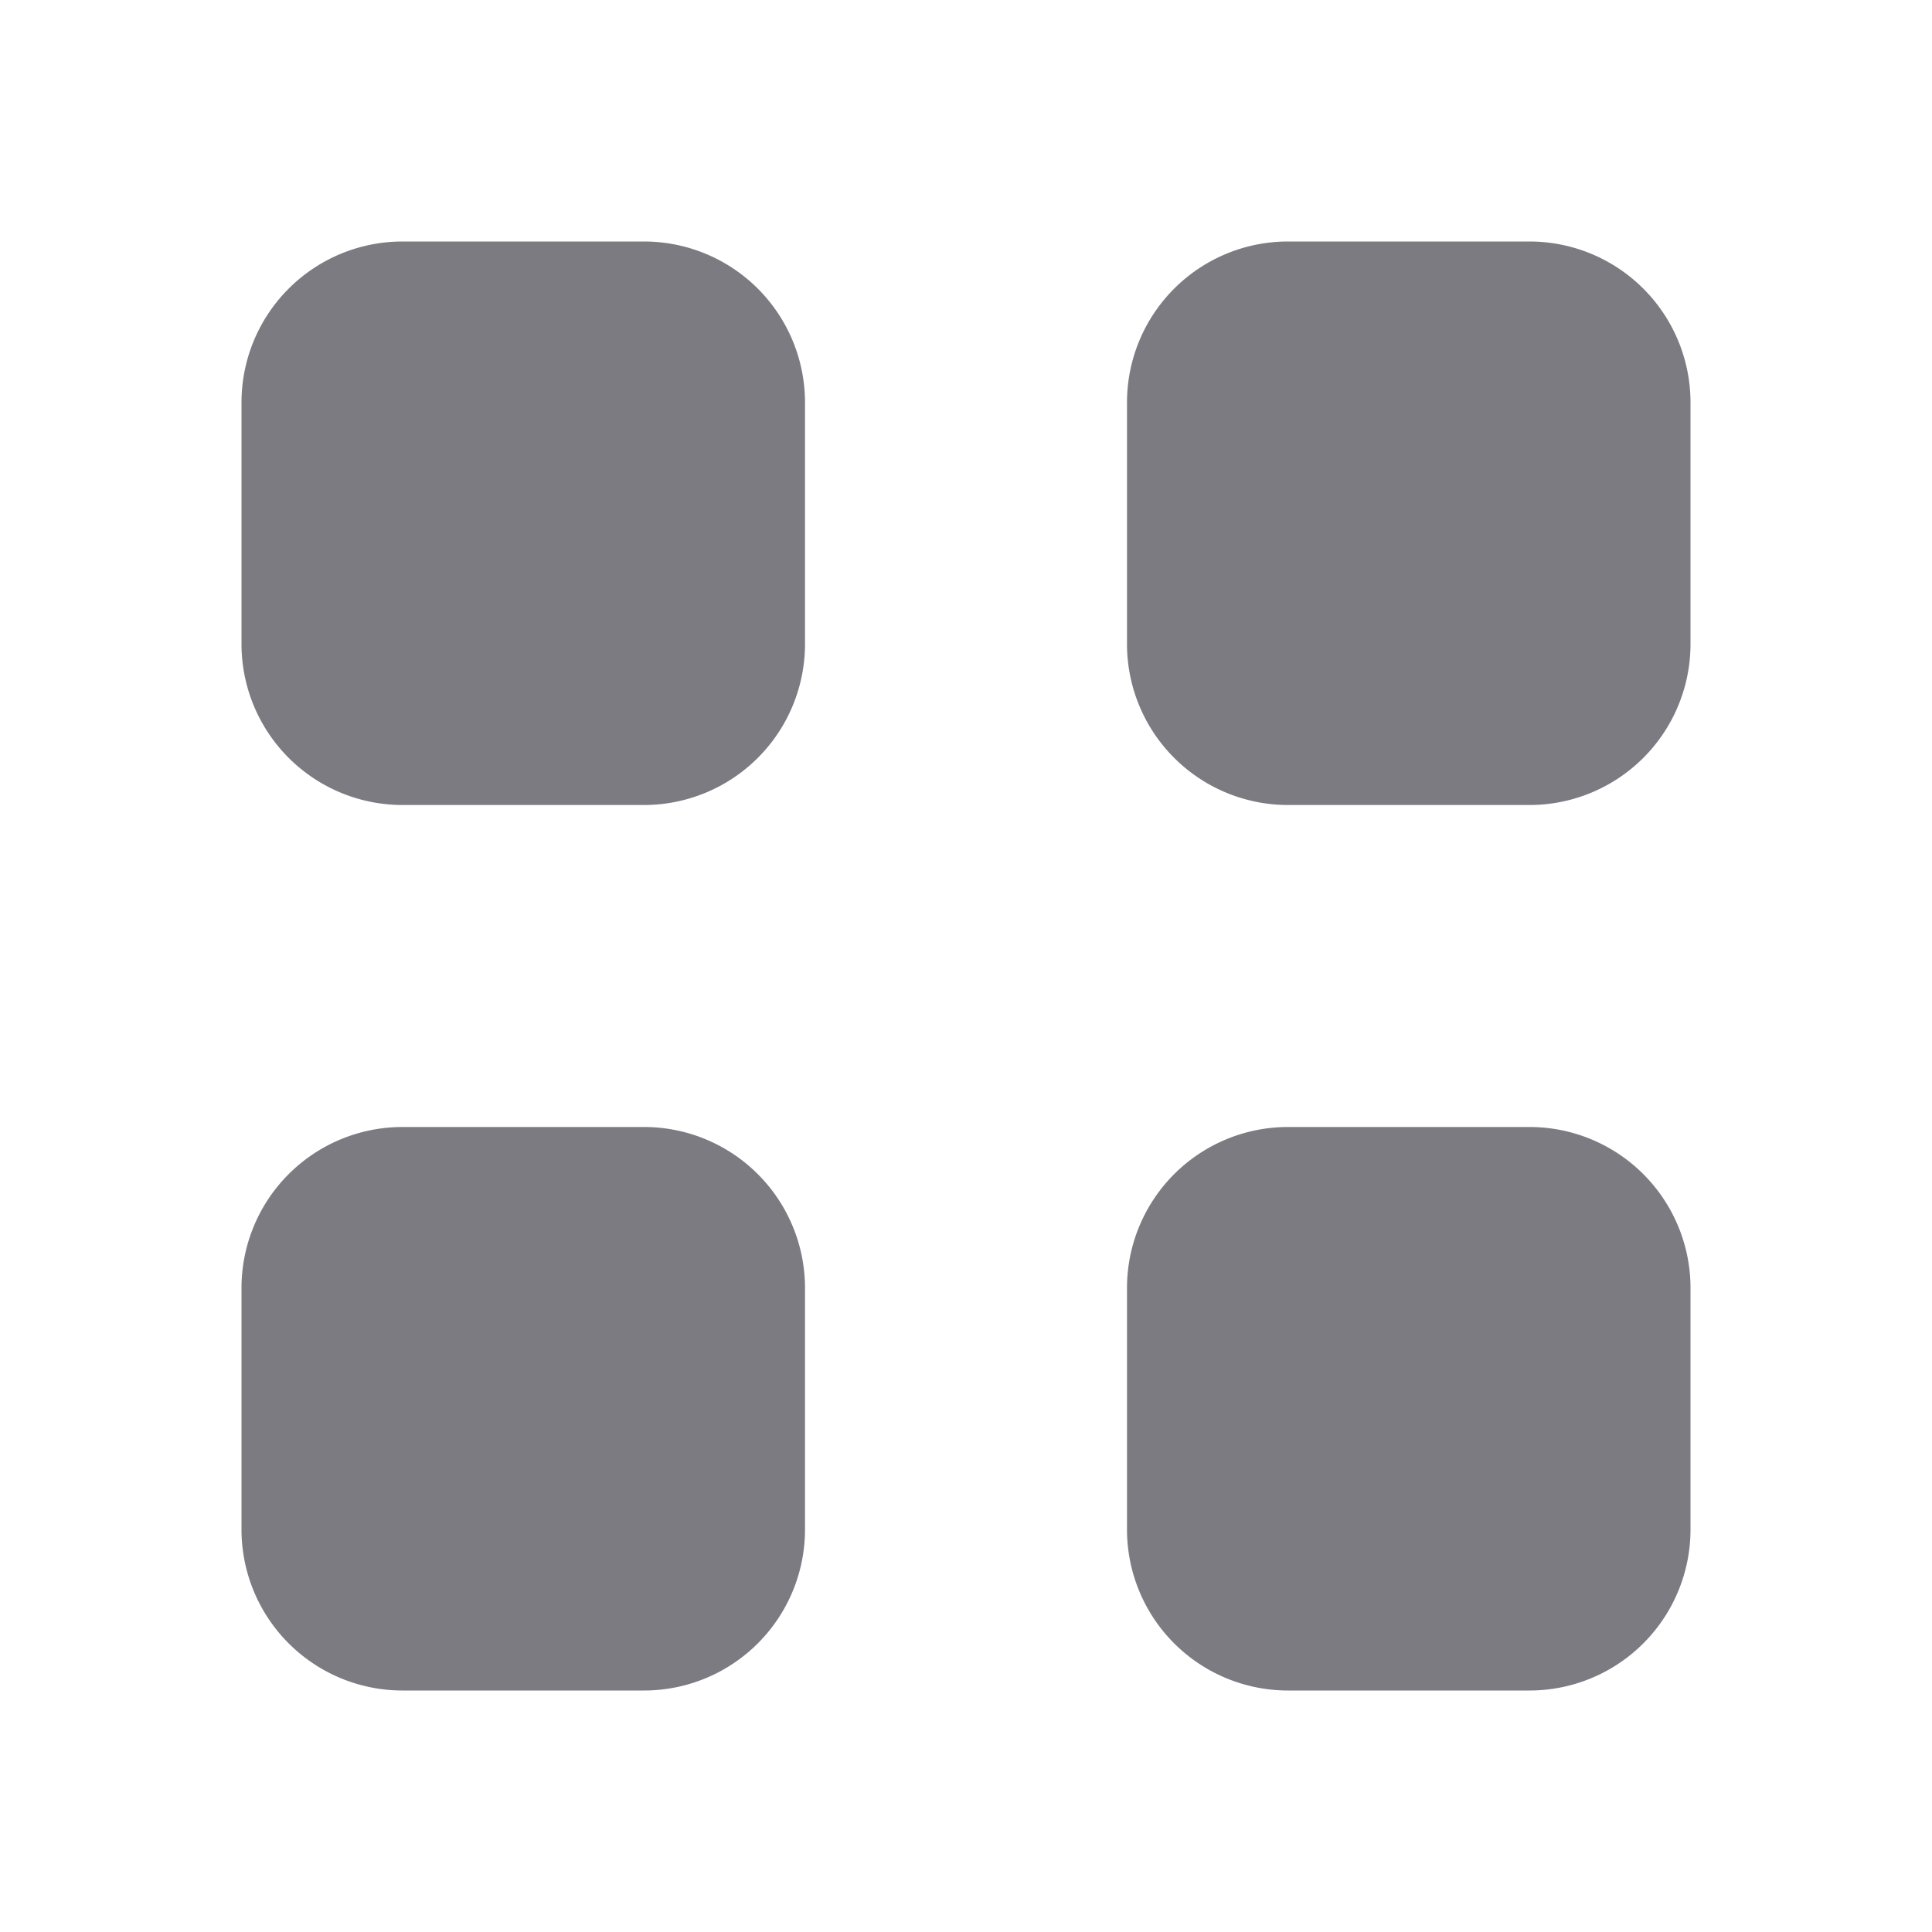 <svg id="menu_vs" xmlns="http://www.w3.org/2000/svg" width="24" height="24" viewBox="0 0 24 24">
  <path id="Icon_color" data-name="Icon color" d="M16,18H13a2,2,0,0,1-2-2V13a2,2,0,0,1,2-2h3a2,2,0,0,1,2,2v3A2,2,0,0,1,16,18ZM5,18H2a2,2,0,0,1-2-2V13a2,2,0,0,1,2-2H5a2,2,0,0,1,2,2v3A2,2,0,0,1,5,18ZM16,7H13a2,2,0,0,1-2-2V2a2,2,0,0,1,2-2h3a2,2,0,0,1,2,2V5A2,2,0,0,1,16,7ZM5,7H2A2,2,0,0,1,0,5V2A2,2,0,0,1,2,0H5A2,2,0,0,1,7,2V5A2,2,0,0,1,5,7Z" transform="translate(3 3)" fill="#7b7b81"/>
</svg>
